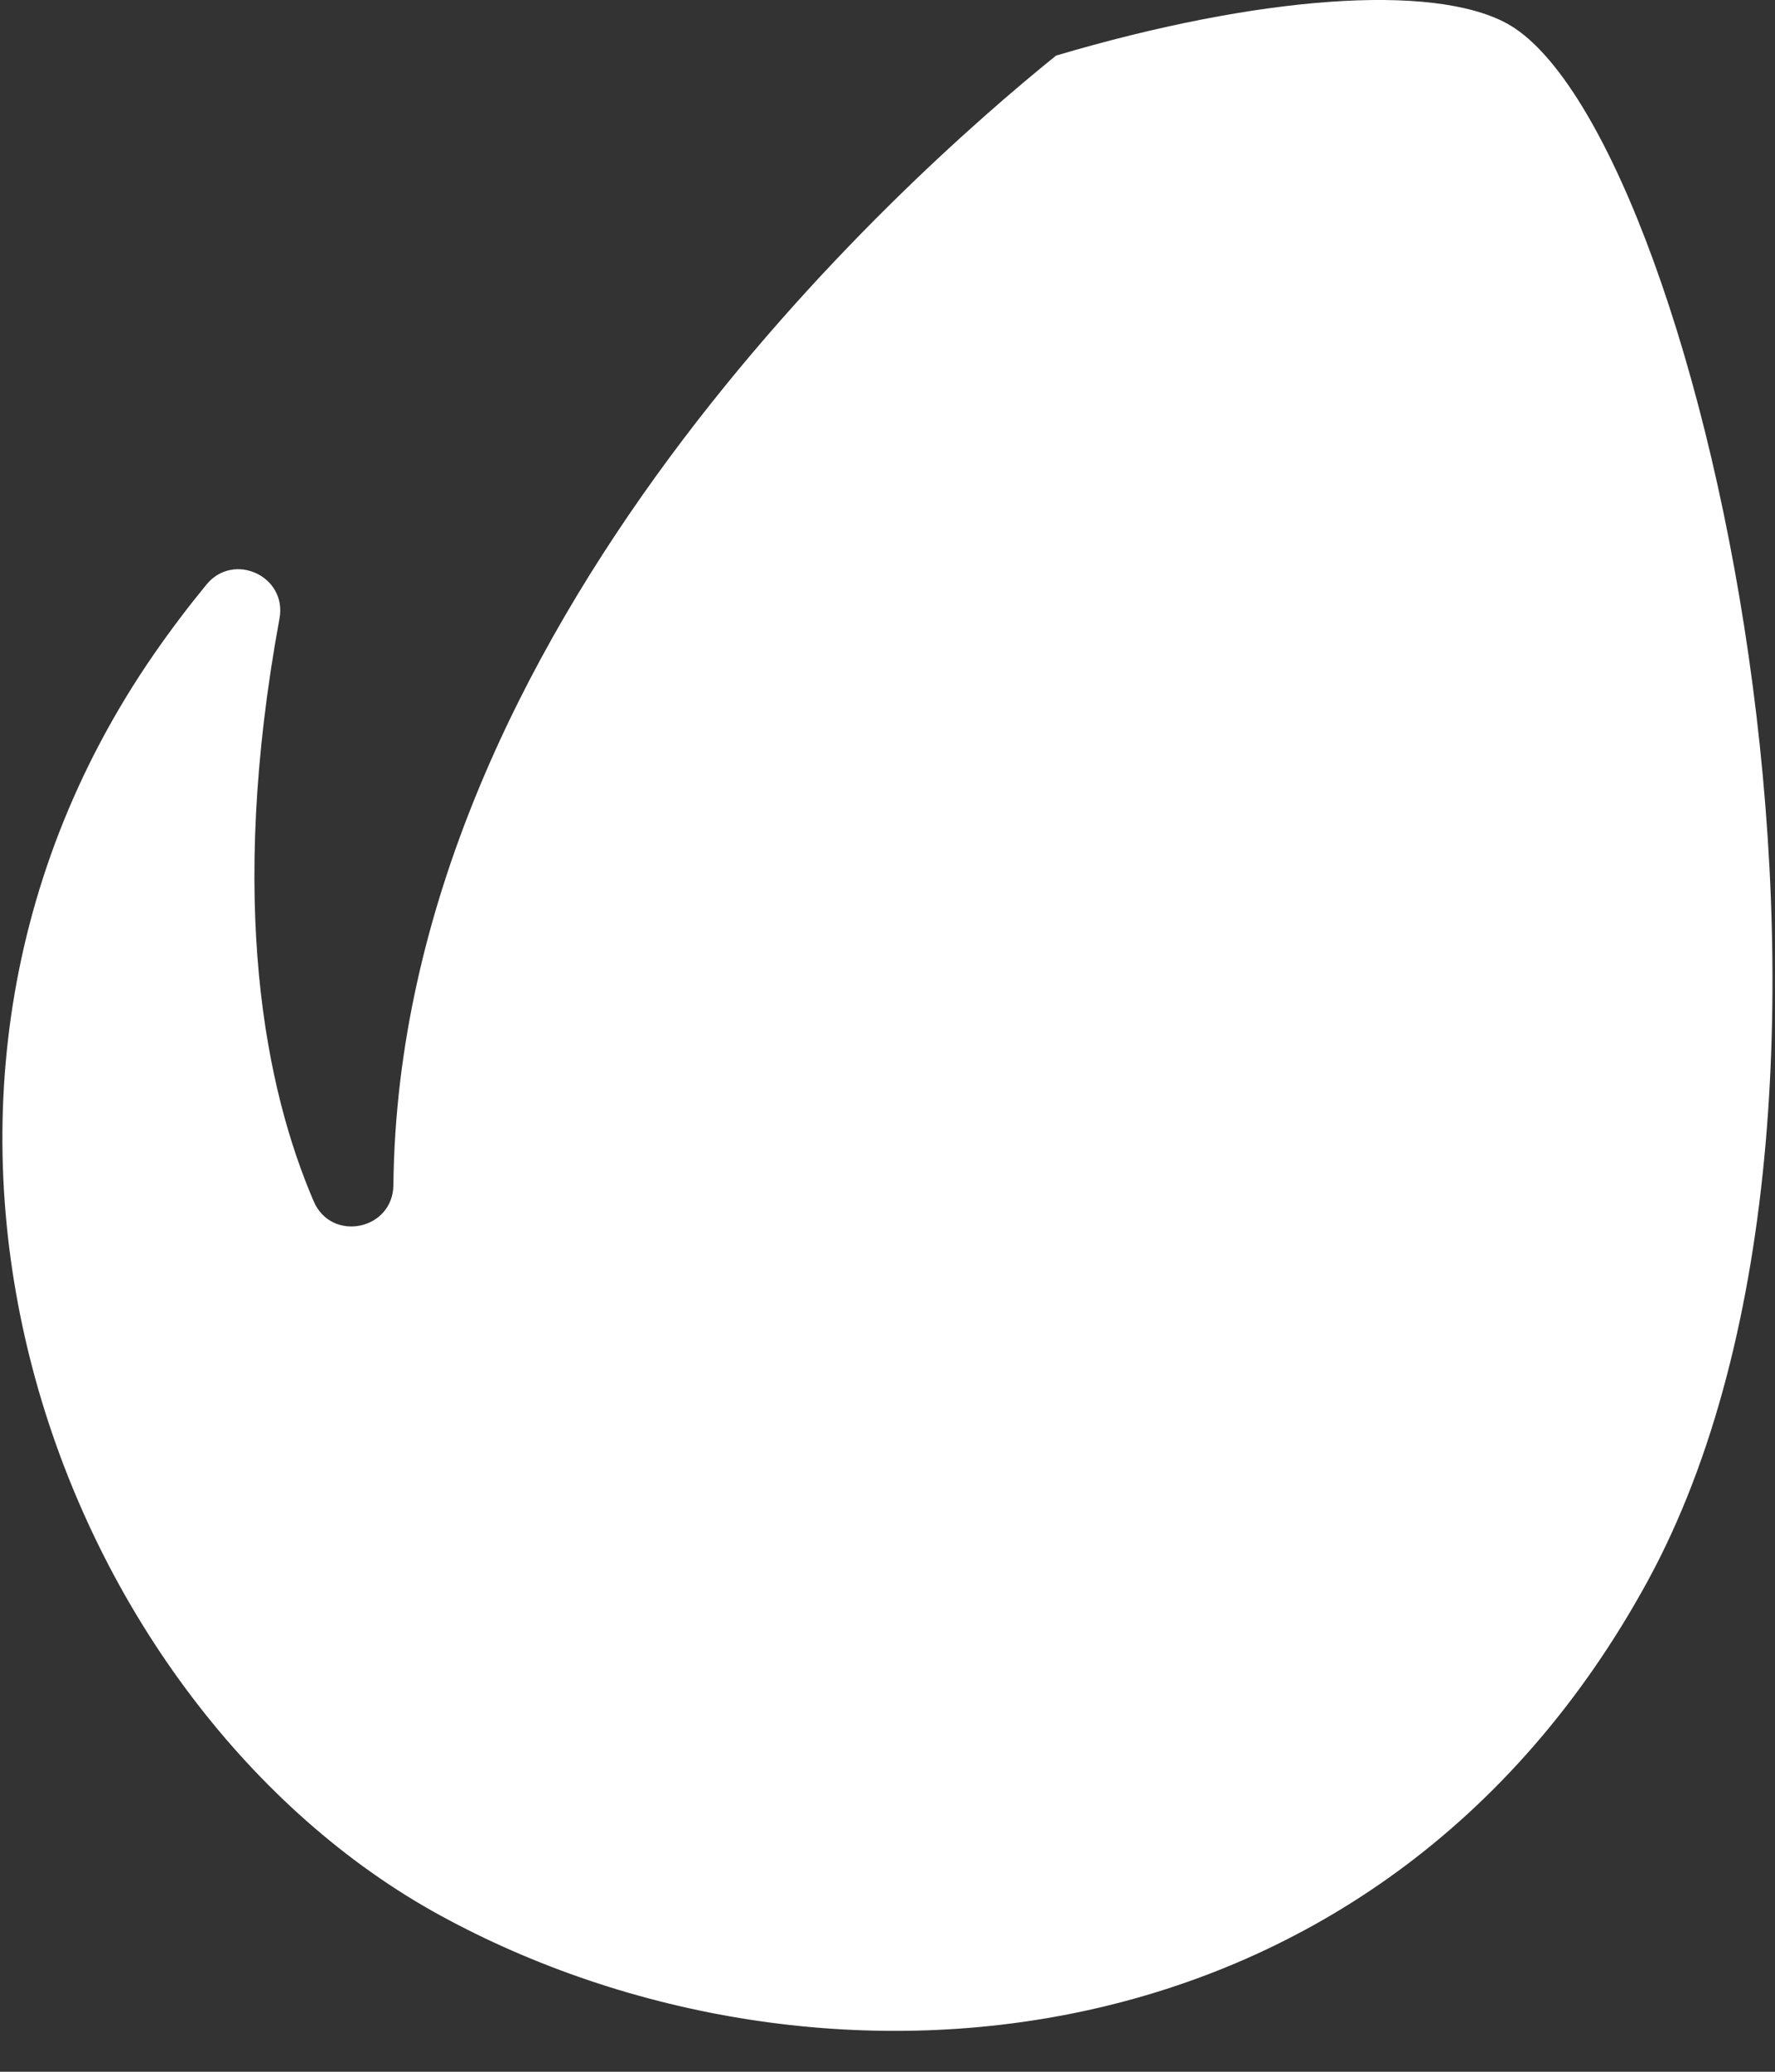 <?xml version="1.0" encoding="UTF-8"?>
<svg width="30px" height="35px" viewBox="0 0 30 35" version="1.1" xmlns="http://www.w3.org/2000/svg" xmlns:xlink="http://www.w3.org/1999/xlink">
    <rect x="0" y="0" width="30" height="35" fill="#333333" stroke="none"/>
    <!-- Generator: Sketch 51.2 (57519) - http://www.bohemiancoding.com/sketch -->
    <title>Shape</title>
    <desc>Created with Sketch.</desc>
    <defs></defs>
    <g id="-" stroke="none" stroke-width="1" fill="none" fill-rule="evenodd">
        <g id="App-Landing-Page" transform="translate(-177, -6396)" fill="#FFFFFF" fill-rule="nonzero">
            <g id="review" transform="translate(0, 6118)">
                <g id="Group-18" transform="translate(160, 259)">
                    <g id="Avatar" transform="translate(0, 4)">
                        <g id="envato" transform="translate(17, 15)">
                            <path d="M25.459,0.391 C24.204,-0.283 21.282,-0.077 17.849,0.939 C15.24,3.044 6.749,10.611 6.649,20.02 C6.641,20.781 5.603,20.993 5.302,20.295 C4.494,18.414 3.837,15.274 4.724,10.448 C4.855,9.734 3.949,9.315 3.489,9.876 C3.18,10.253 2.887,10.64 2.611,11.038 C-2.803,18.856 1.068,28.876 7.439,32.358 C13.811,35.841 23.281,35.065 27.842,26.721 C32.403,18.376 28.636,2.096 25.459,0.391 Z" id="Shape"></path>
                        </g>
                    </g>
                </g>
            </g>
        </g>
    </g>
</svg>